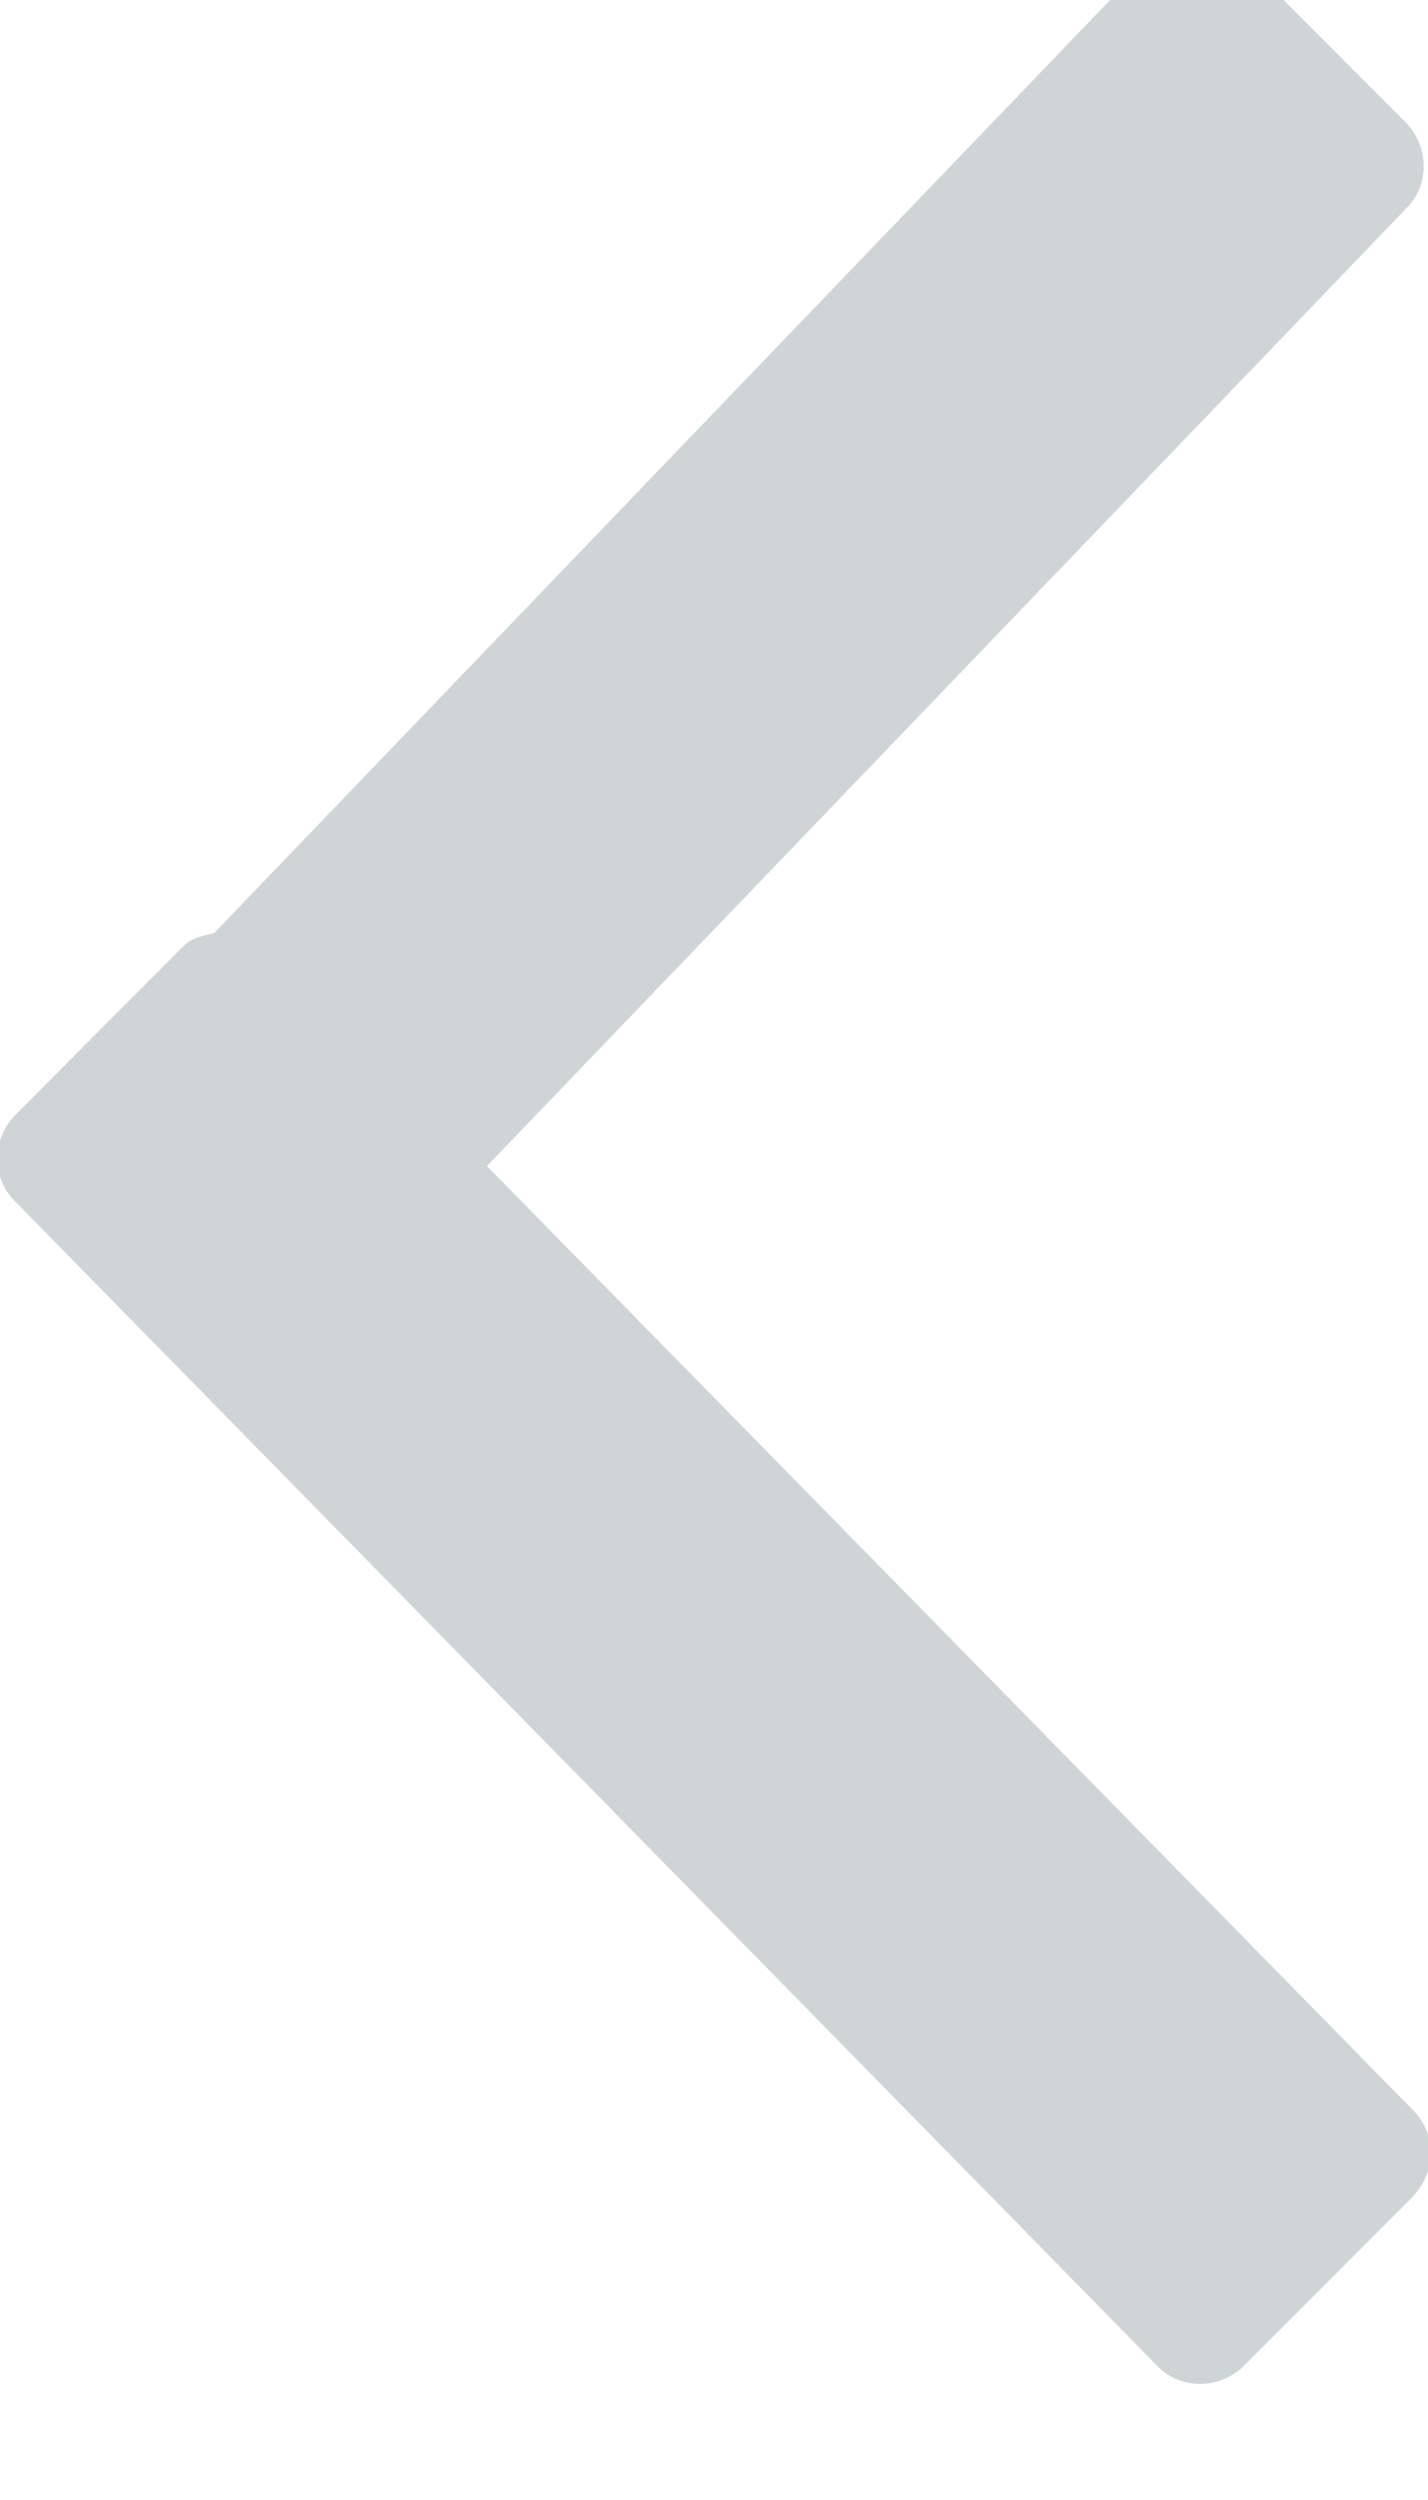 <svg version="1.1" xmlns="http://www.w3.org/2000/svg" xmlns:xlink="http://www.w3.org/1999/xlink" width="8" height="14" viewBox="0 0 8 14">
<path id="icon_back" d="M2.728,6.530 C2.728,6.530 7.918,11.819 7.918,11.819 C8.050,11.952 8.047,12.170 7.910,12.306 C7.910,12.306 6.973,13.245 6.973,13.245 C6.836,13.382 6.619,13.385 6.487,13.253 C6.487,13.253 0.082,6.725 0.082,6.725 C-0.050,6.593 -0.046,6.375 0.090,6.239 C0.090,6.239 1.027,5.299 1.027,5.299 C1.075,5.251 1.139,5.240 1.200,5.225 C1.200,5.225 6.463,-0.254 6.463,-0.254 C6.594,-0.385 6.810,-0.382 6.944,-0.247 C6.944,-0.247 7.873,0.683 7.873,0.683 C8.007,0.818 8.011,1.034 7.880,1.165 C7.880,1.165 2.728,6.530 2.728,6.530 z" fill="#CFD4D7" />
</svg>
